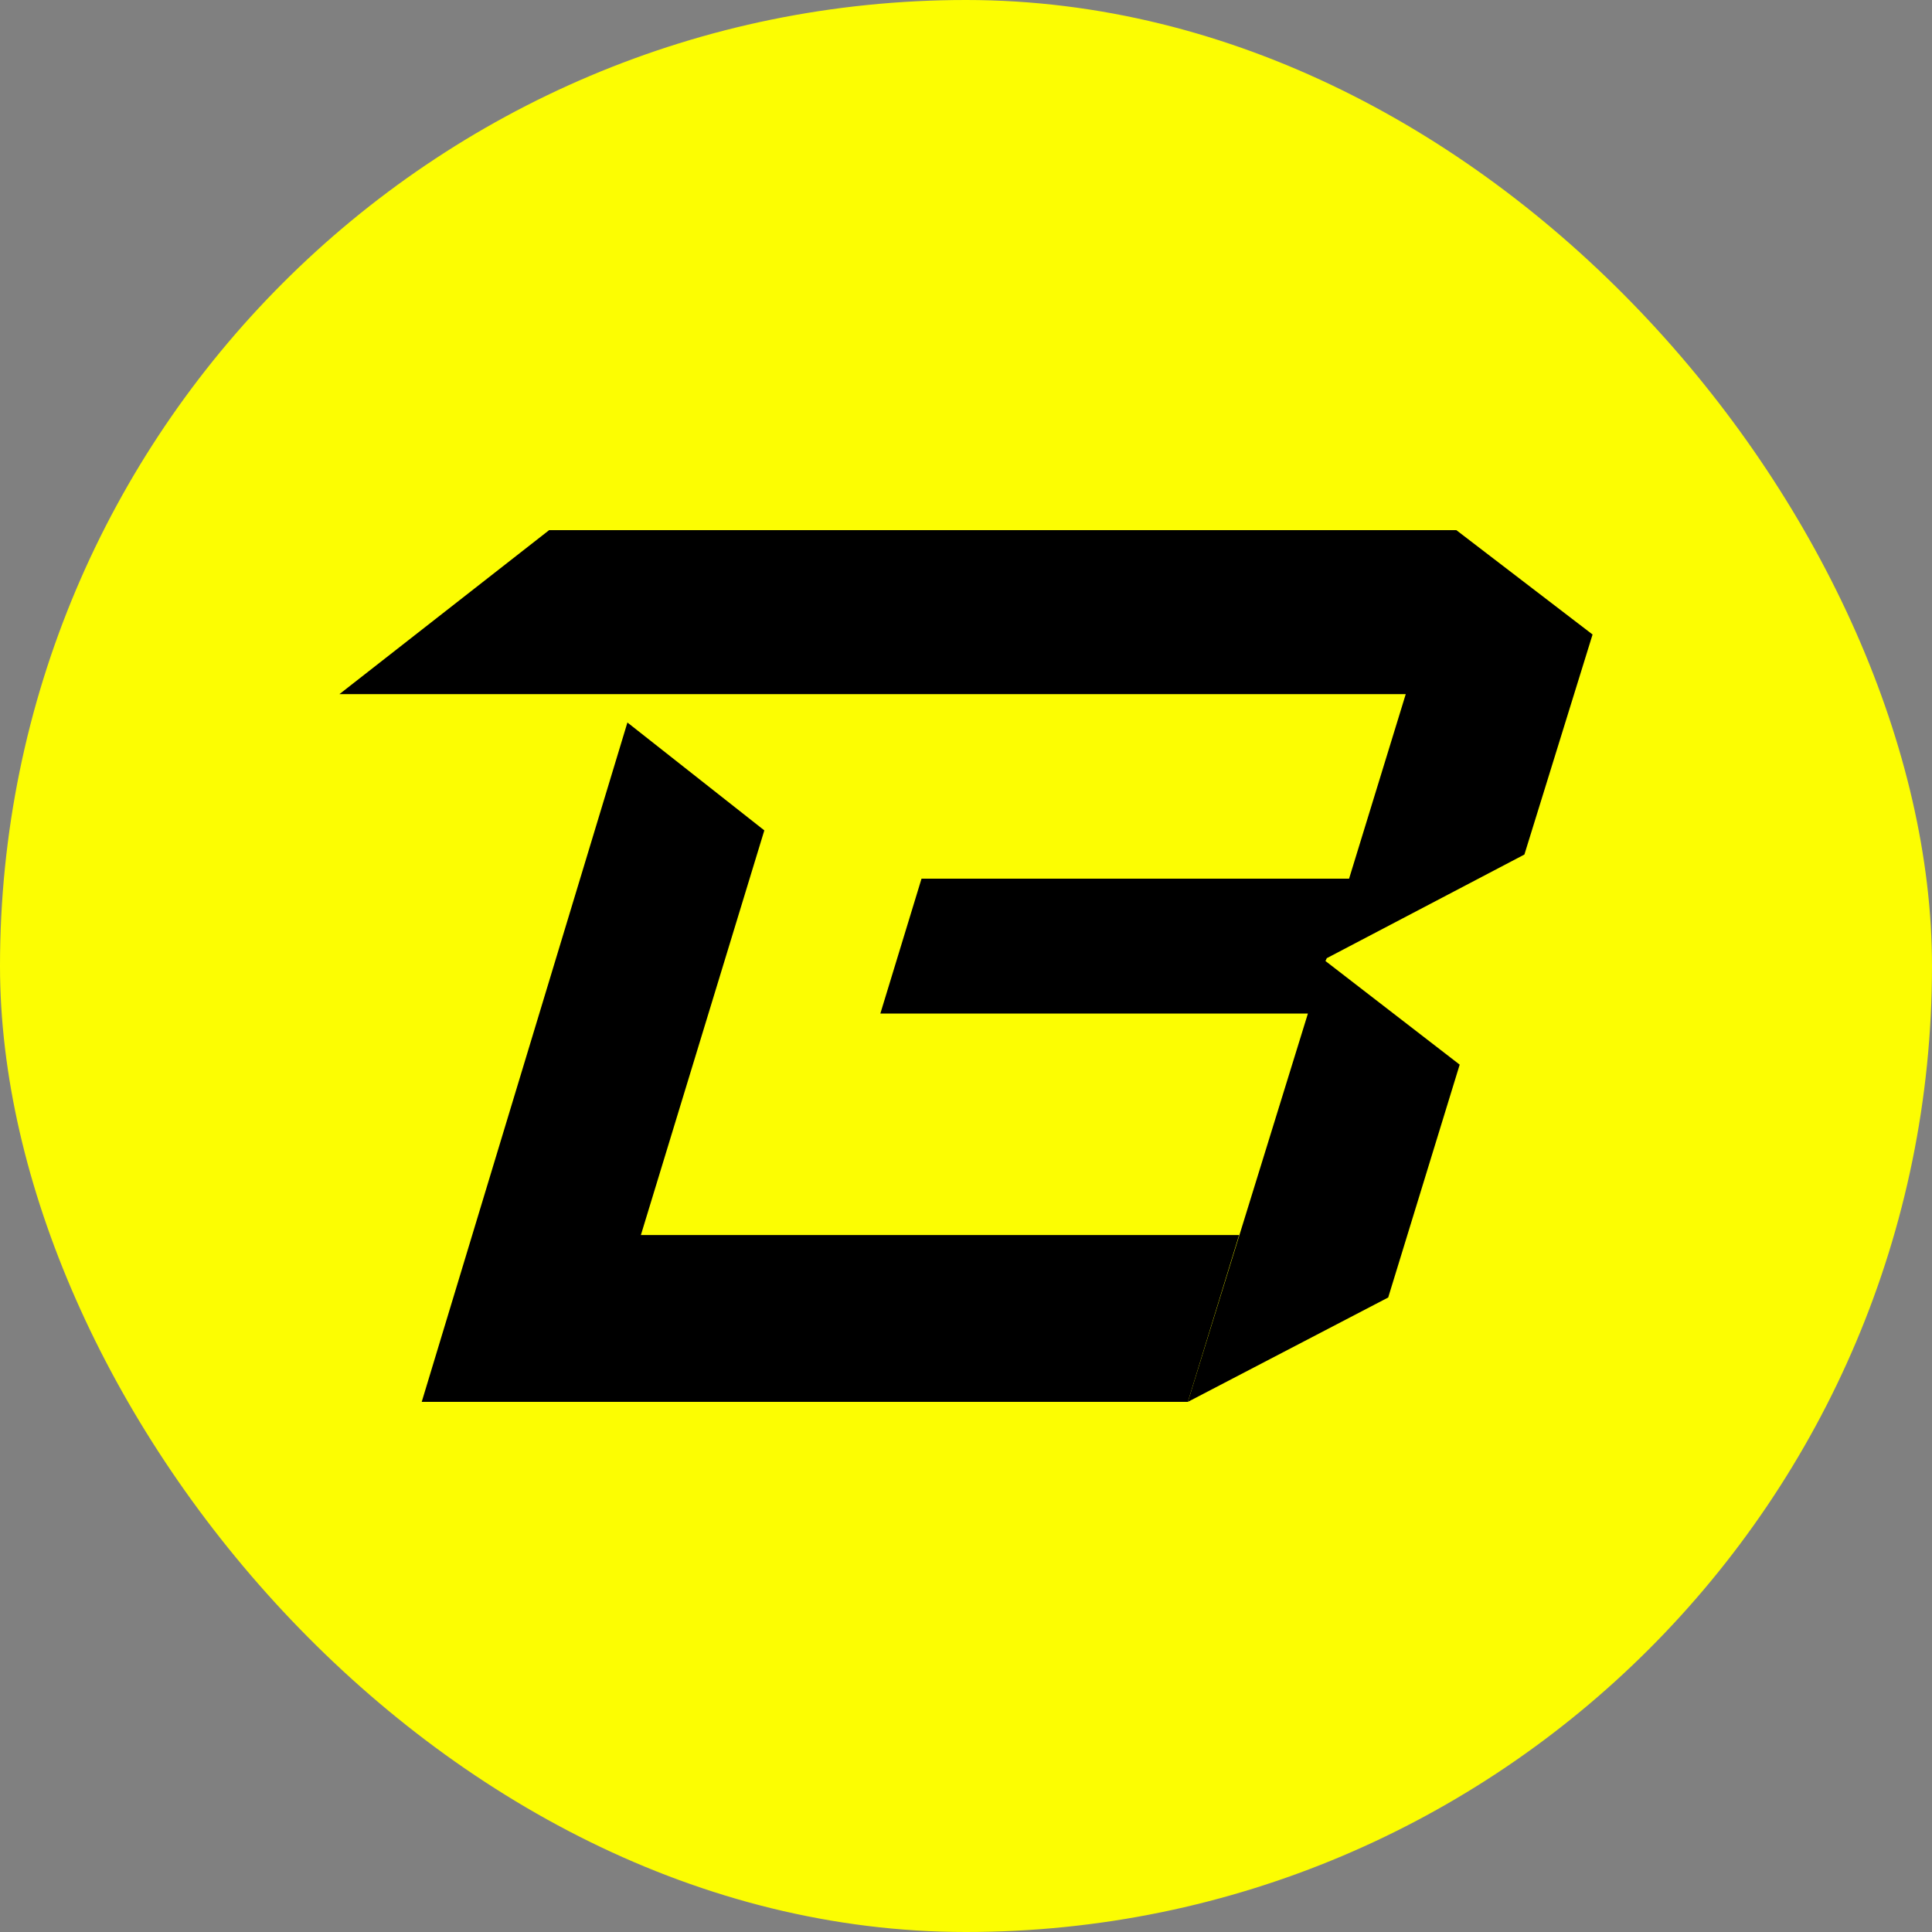<svg width="36" height="36" viewBox="0 0 36 36" fill="none" xmlns="http://www.w3.org/2000/svg">
<rect x="0" y="0" width="36" height="36" fill="#808080" stroke="none"/>
<g clip-path="url(#clip0_7150_57247)">
<path d="M18 36C27.942 36 36 27.942 36 18C36 8.058 27.942 0 18 0C8.058 0 0 8.058 0 18C0 27.942 8.058 36 18 36Z" fill="#FCFD02"/>
<path d="M24.723 17.854L28.405 15.923L29.675 11.823L27.136 9.878H10.233L6.325 12.934H26.194L25.138 16.373H17.171L16.404 18.886H24.371L22.134 26.122L25.867 24.177L27.199 19.838L24.698 17.907L24.723 17.854Z" fill="black"/>
<path d="M11.942 23.013L14.242 15.473L11.691 13.463L7.858 26.122L22.134 26.122L23.089 23.013H11.942Z" fill="black"/>
</g>
<defs>
<clipPath id="clip0_7150_57247">
<rect width="36" height="36" rx="18" fill="white"/>
</clipPath>
</defs>
</svg>
